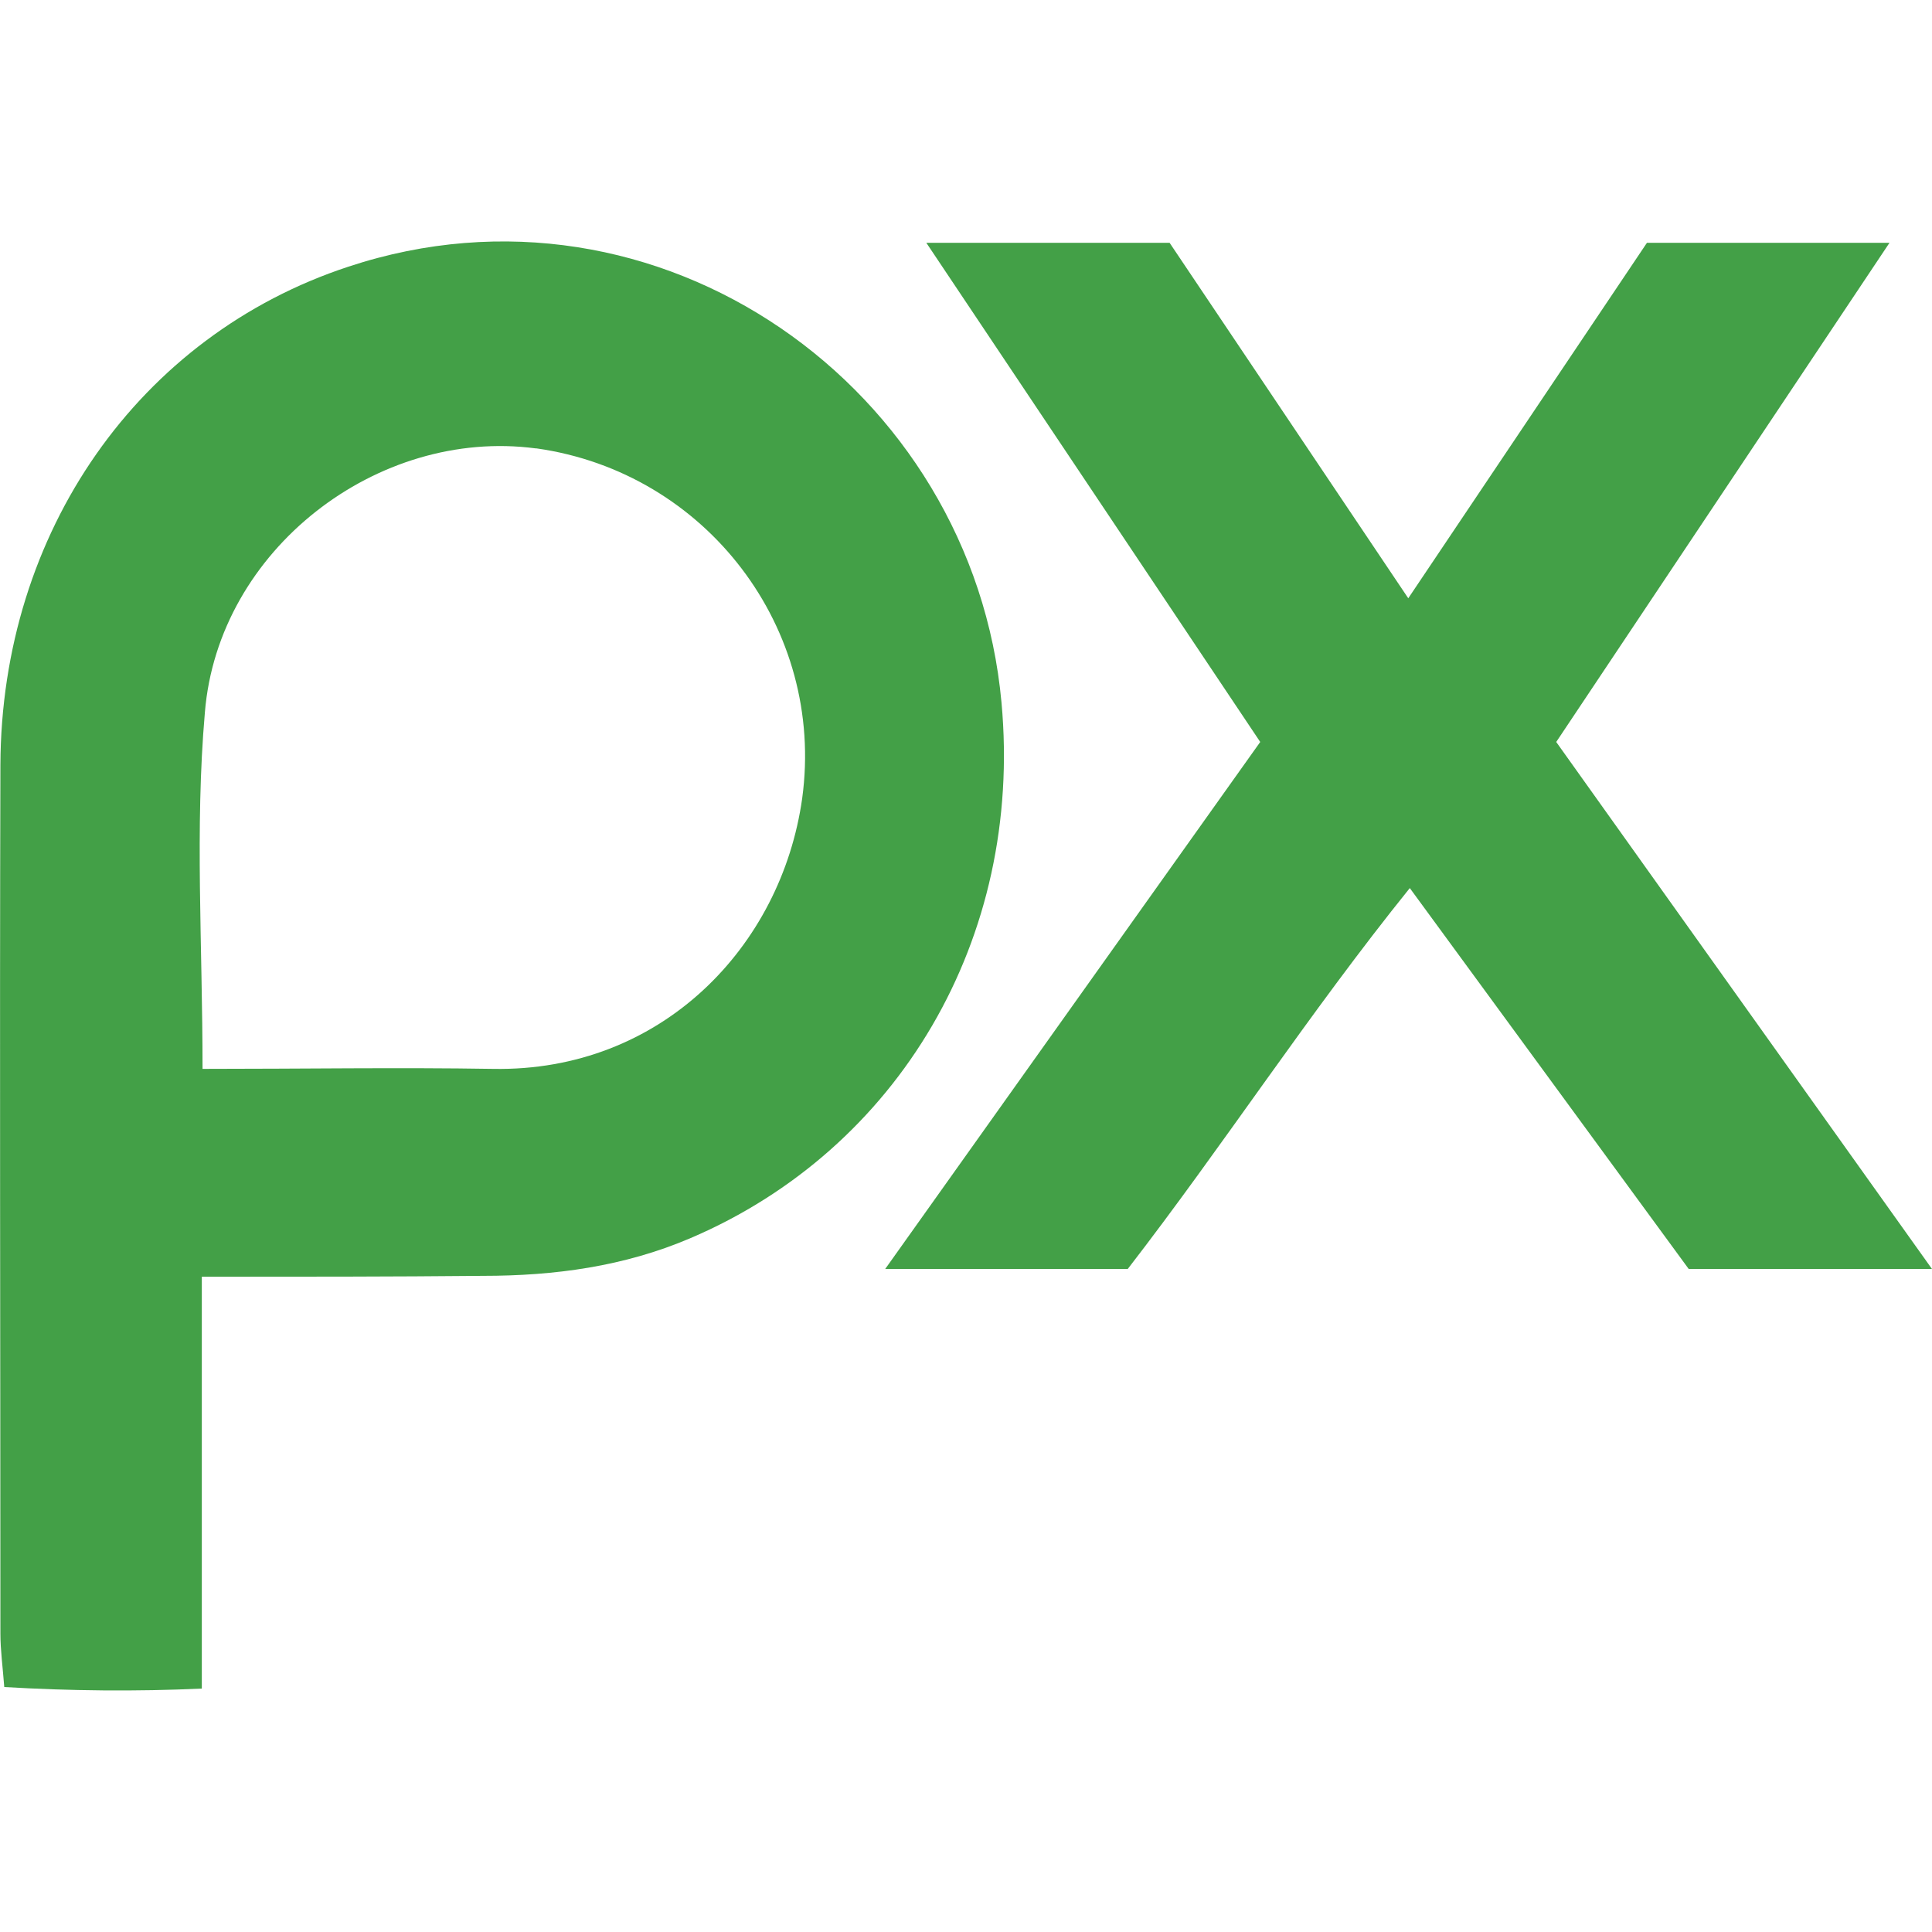 <svg enable-background="new 0 0 24 24" height="512" viewBox="0 0 24 24" width="512" xmlns="http://www.w3.org/2000/svg"><g fill="#43a047"><path d="m2.507 15.86v5.116c-.818.038-1.636.029-2.454-.019-.019-.25-.048-.461-.048-.662 0-3.6-.01-7.19 0-10.79.01-2.899 1.723-5.337 4.322-6.192 3.86-1.277 7.758 1.507 8.114 5.414.27 2.937-1.28 5.548-3.86 6.652-.828.355-1.694.47-2.58.47-1.136.011-2.253.011-3.494.011zm.009-2.582c1.261 0 2.435-.019 3.609 0 2.089.038 3.581-1.517 3.84-3.36.289-2.112-1.194-4.051-3.301-4.348h-.01c-1.962-.26-3.945 1.257-4.109 3.282-.125 1.44-.029 2.88-.029 4.426z"/><path d="m19.332 9.217 4.668 6.547h-3.022l-3.465-4.732c-1.261 1.565-2.31 3.187-3.504 4.732h-3.013l4.659-6.547-4.148-6.201h3.022l2.965 4.416 2.965-4.416h3.013z"/></g></svg>
